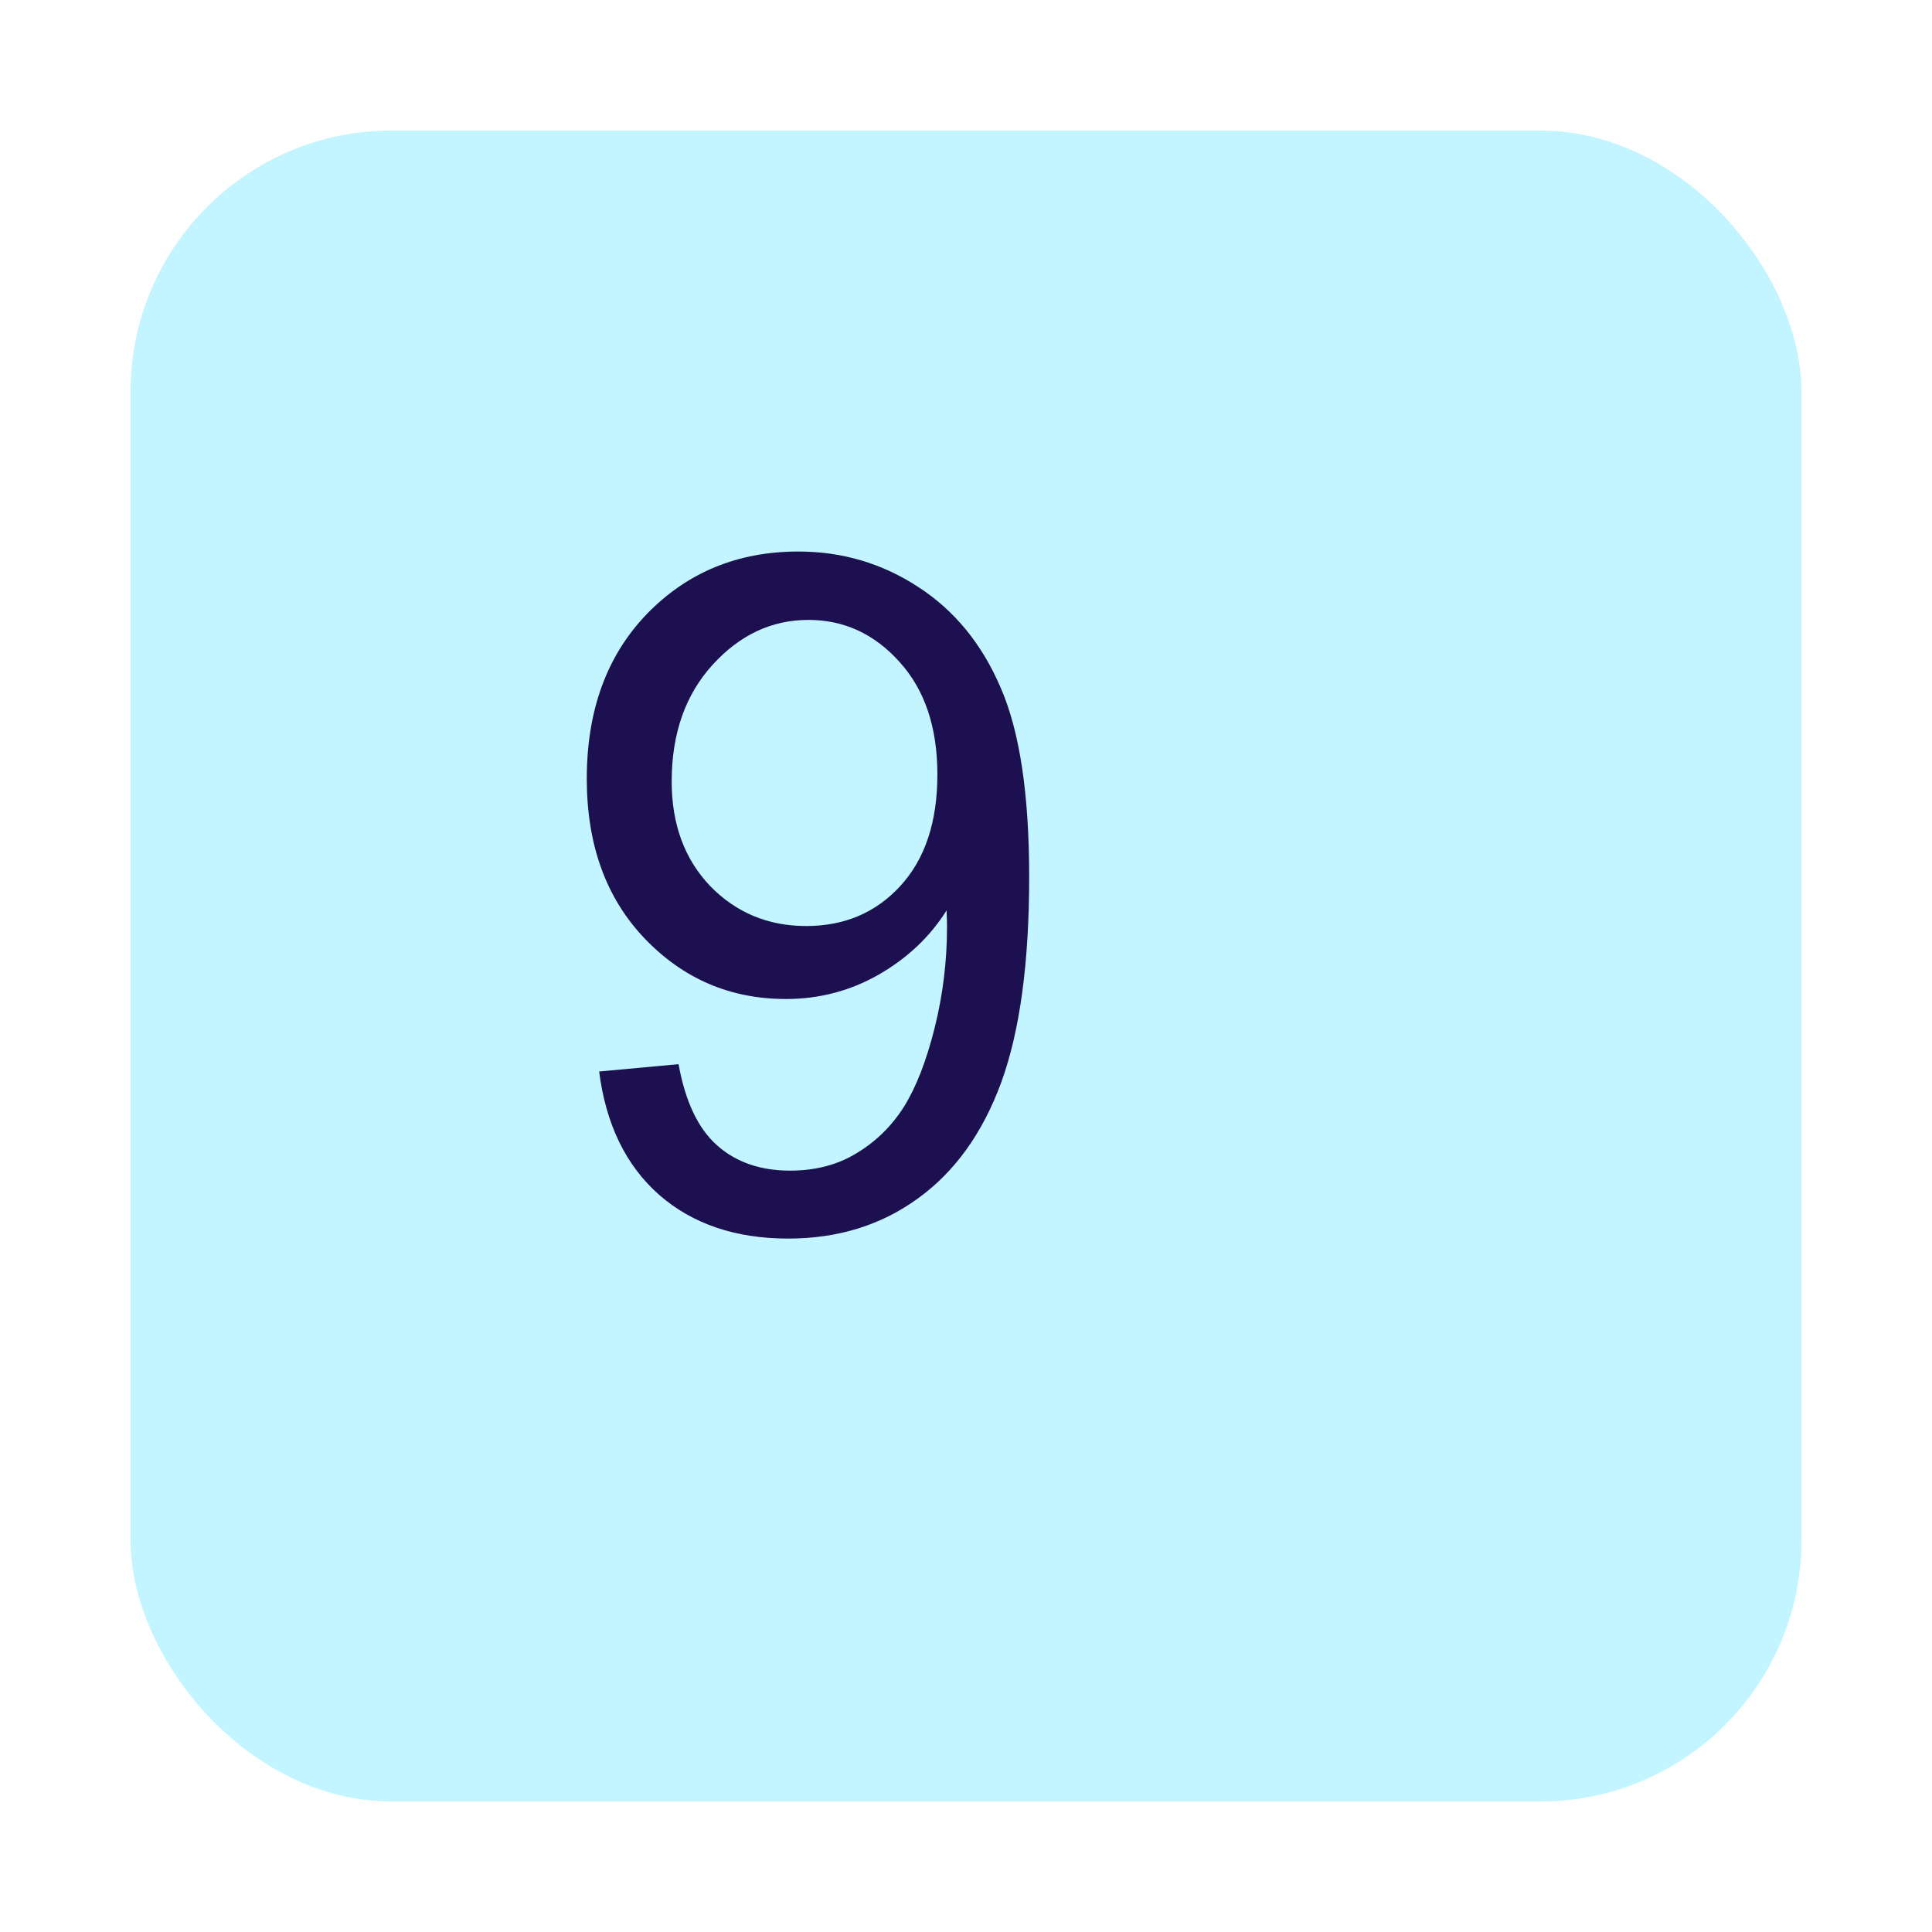 <svg width="74" height="74" viewBox="0 0 74 74" fill="none" xmlns="http://www.w3.org/2000/svg">
<g filter="url(#filter0_d)">
<rect x="1" y="3" width="64" height="64" rx="10" fill="#C2F5FF"/>
</g>
<path d="M22.949 41.041L25.99 40.76C26.248 42.19 26.74 43.227 27.467 43.871C28.193 44.516 29.125 44.838 30.262 44.838C31.234 44.838 32.084 44.615 32.81 44.17C33.549 43.725 34.152 43.133 34.621 42.395C35.09 41.645 35.482 40.637 35.799 39.371C36.115 38.105 36.273 36.816 36.273 35.504C36.273 35.363 36.268 35.152 36.256 34.871C35.623 35.879 34.756 36.699 33.654 37.332C32.565 37.953 31.381 38.264 30.104 38.264C27.971 38.264 26.166 37.49 24.689 35.943C23.213 34.397 22.475 32.357 22.475 29.826C22.475 27.213 23.242 25.109 24.777 23.516C26.324 21.922 28.258 21.125 30.578 21.125C32.254 21.125 33.783 21.576 35.166 22.479C36.56 23.381 37.615 24.67 38.33 26.346C39.057 28.01 39.42 30.424 39.42 33.588C39.42 36.881 39.062 39.506 38.348 41.463C37.633 43.408 36.566 44.891 35.148 45.91C33.742 46.93 32.09 47.44 30.191 47.44C28.176 47.44 26.529 46.883 25.252 45.77C23.975 44.645 23.207 43.068 22.949 41.041ZM35.904 29.668C35.904 27.852 35.418 26.41 34.445 25.344C33.484 24.277 32.324 23.744 30.965 23.744C29.559 23.744 28.334 24.318 27.291 25.467C26.248 26.615 25.727 28.104 25.727 29.932C25.727 31.572 26.219 32.908 27.203 33.94C28.199 34.959 29.424 35.469 30.877 35.469C32.342 35.469 33.543 34.959 34.48 33.94C35.43 32.908 35.904 31.484 35.904 29.668Z" fill="#1D1050"/>
<defs>
<filter id="filter0_d" x="0" y="0" width="74" height="74" filterUnits="userSpaceOnUse" color-interpolation-filters="sRGB">
<feFlood flood-opacity="0" result="BackgroundImageFix"/>
<feColorMatrix in="SourceAlpha" type="matrix" values="0 0 0 0 0 0 0 0 0 0 0 0 0 0 0 0 0 0 127 0"/>
<feOffset dx="4" dy="2"/>
<feGaussianBlur stdDeviation="2.5"/>
<feColorMatrix type="matrix" values="0 0 0 0 0.217 0 0 0 0 0.227 0 0 0 0 0.229 0 0 0 1 0"/>
<feBlend mode="normal" in2="BackgroundImageFix" result="effect1_dropShadow"/>
<feBlend mode="normal" in="SourceGraphic" in2="effect1_dropShadow" result="shape"/>
</filter>
</defs>
</svg>
